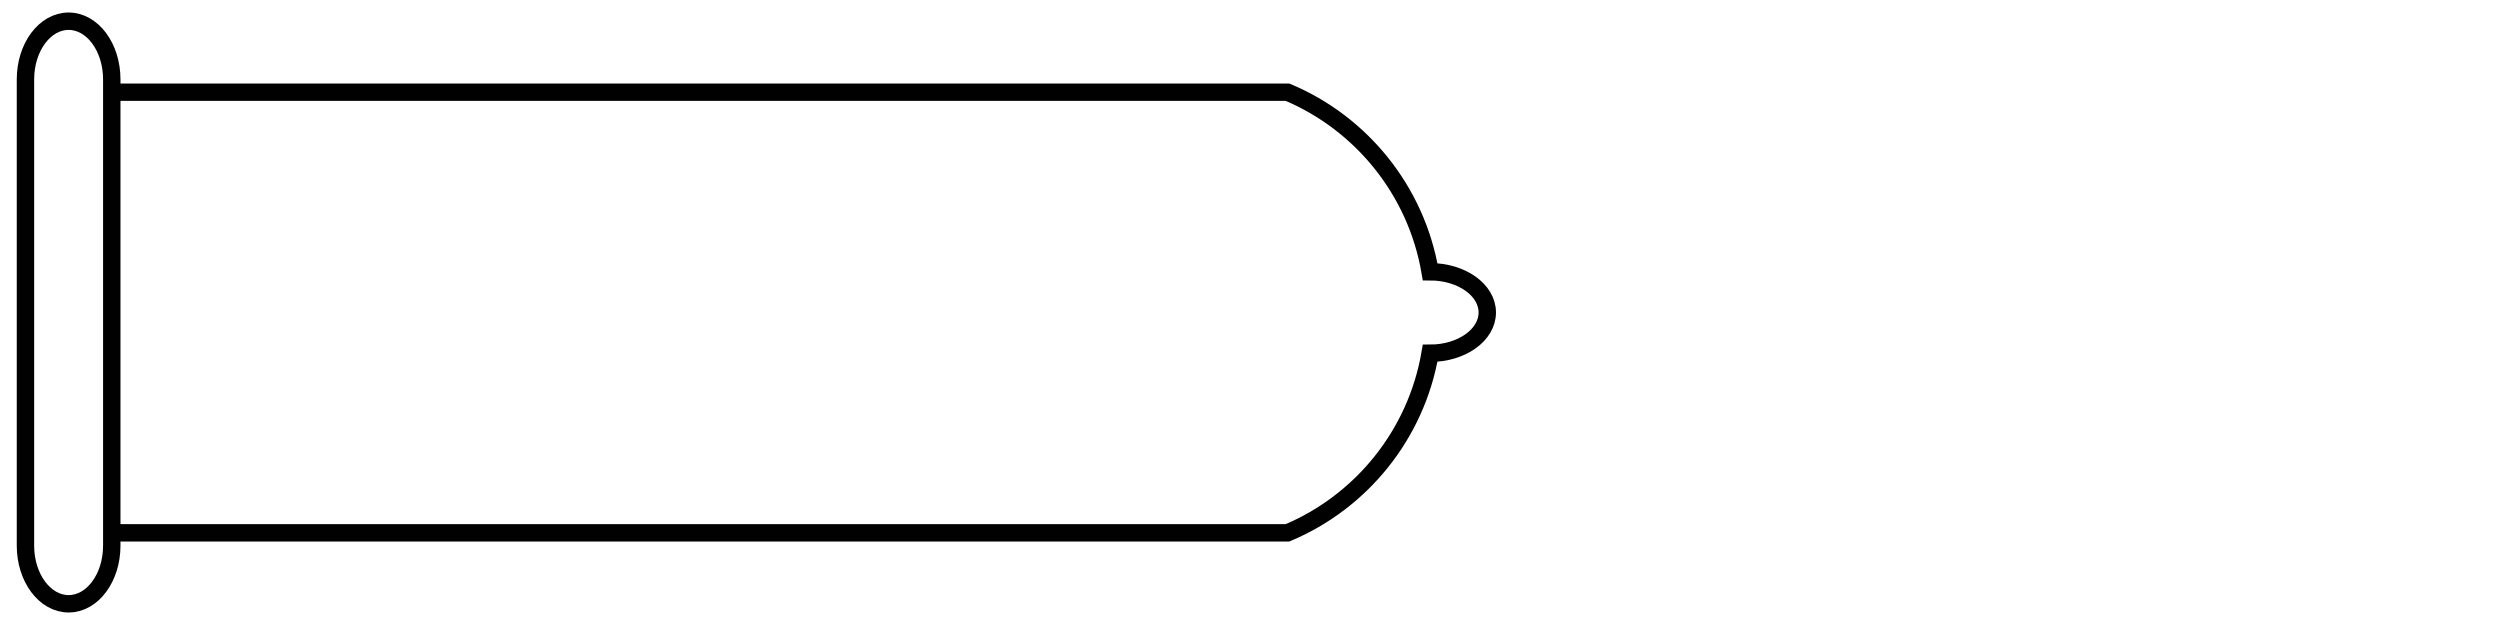 <?xml version="1.0" encoding="utf-8"?>
<!-- Generator: Adobe Illustrator 16.0.0, SVG Export Plug-In . SVG Version: 6.00 Build 0)  -->
<!DOCTYPE svg PUBLIC "-//W3C//DTD SVG 1.1//EN" "http://www.w3.org/Graphics/SVG/1.1/DTD/svg11.dtd">
<svg version="1.1" id="Layer_1" xmlns="http://www.w3.org/2000/svg" xmlns:xlink="http://www.w3.org/1999/xlink" x="0px" y="0px"
	 width="200px" height="50px" viewBox="0 0 200 50" enable-background="new 0 0 200 50" xml:space="preserve">
<g>
	<path fill="none" stroke="#010101" stroke-width="1.392" stroke-miterlimit="10" d="M5.49,1.697c-1.906,0-3.453,2.082-3.453,4.65
		v1.296v34.715v1.297c0,2.57,1.547,4.648,3.453,4.648s3.452-2.078,3.452-4.648v-2.336V8.684V6.347
		C8.942,3.778,7.396,1.697,5.49,1.697z"/>
	<path fill="none" stroke="#010101" stroke-width="1.392" stroke-miterlimit="10" d="M8.942,7.376H103
		c5.898,2.479,10.292,7.85,11.41,14.364c2.527,0.003,4.573,1.461,4.573,3.259c0,1.799-2.046,3.26-4.573,3.262
		c-1.118,6.512-5.512,11.887-11.41,14.365H8.942"/>
</g>
</svg>
